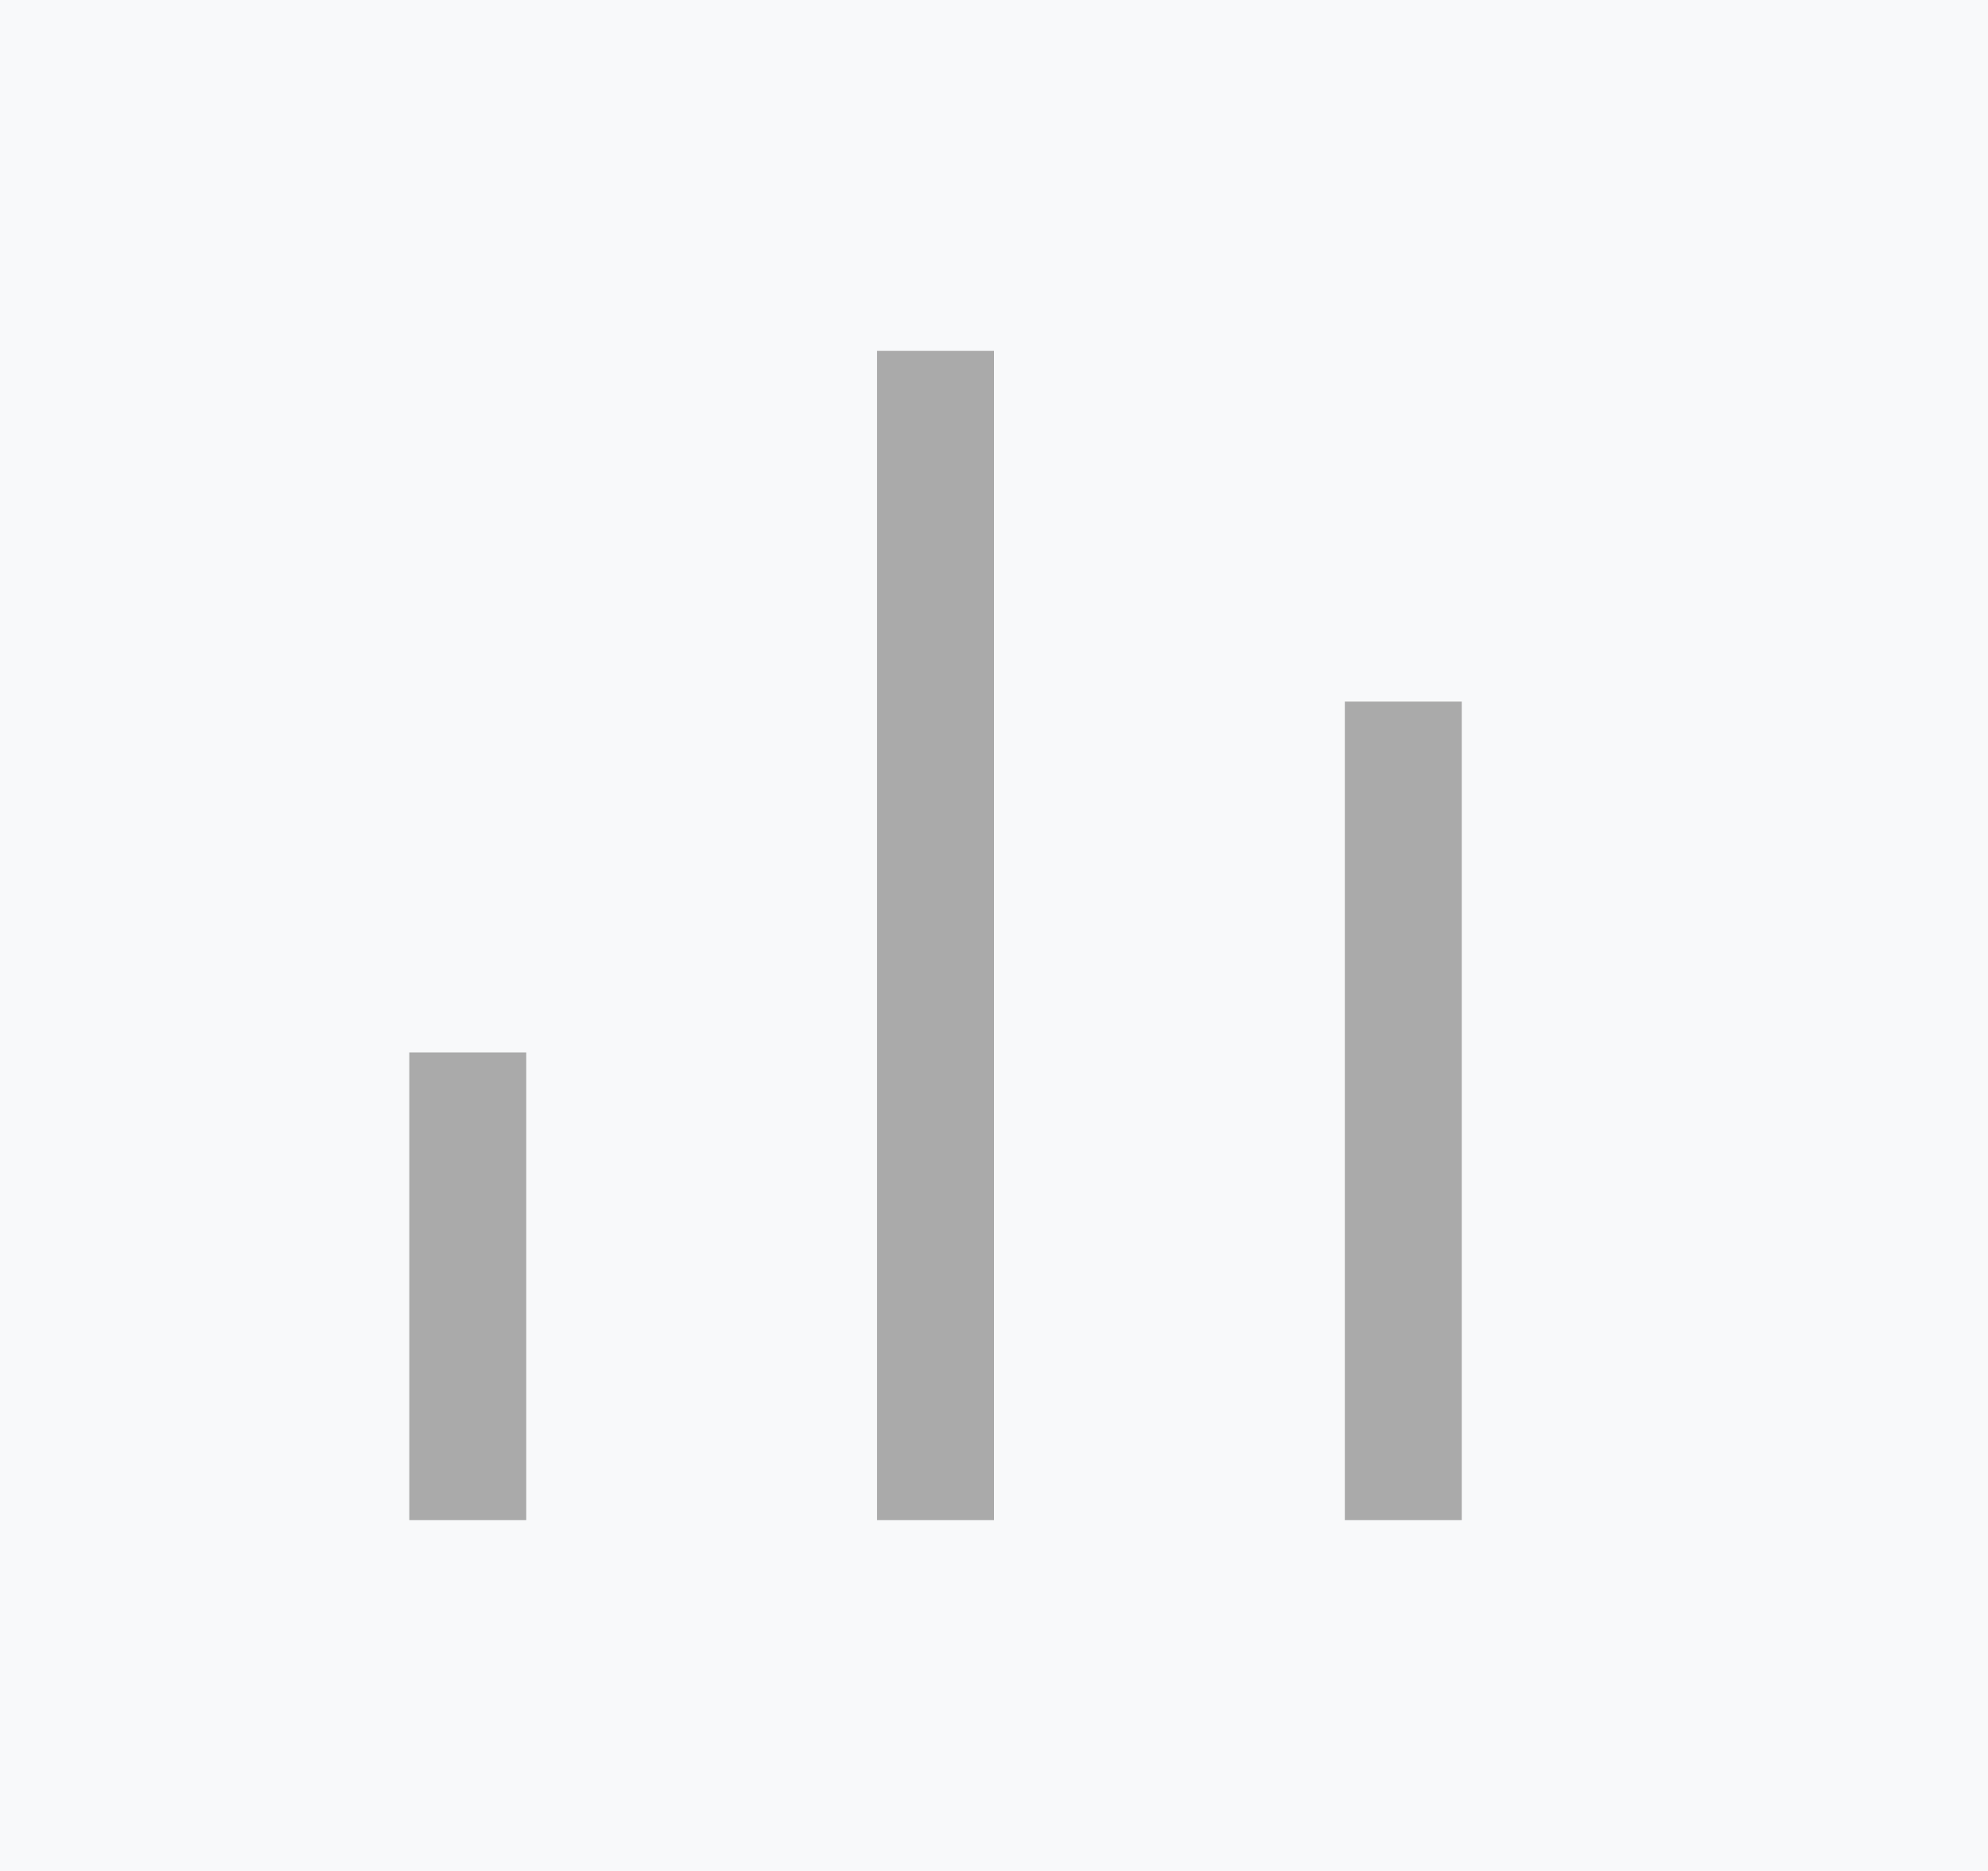<svg width="17" height="16" viewBox="0 0 17 16" fill="none" xmlns="http://www.w3.org/2000/svg">
<rect width="17" height="16" fill="#E5E5E5"/>
<g id="&#208;&#147;&#208;&#187;&#208;&#176;&#208;&#178;&#208;&#189;&#208;&#176;&#209;&#143; &#208;&#177;&#208;&#187;&#208;&#190;&#208;&#179;&#208;&#176;">
<rect width="1441" height="4843" transform="translate(-250 -997)" fill="#F8F9FA"/>
<g id="Frame 283">
<g id="Frame 284">
<rect width="1440" height="246" transform="translate(-249.5 -137)" fill="white"/>
<g id="Frame 280">
<g id="Frame 274">
<g id="Frame 272">
<rect x="-129.5" y="-97" width="373.333" height="146" fill="#F8F9FA"/>
<g id="Frame 271">
<g id="Frame 275">
<g id="Frame 277">
<g id="Frame 276">
<path id="Union" fill-rule="evenodd" clip-rule="evenodd" d="M8.5 3H7.5V13H8.5V3ZM11.5 6H12.5V13H11.5V6ZM3.5 9H4.5V13H3.5V9Z" fill="#AAAAAA"/>
</g>
</g>
</g>
</g>
</g>
</g>
</g>
</g>
</g>
</g>
</svg>

